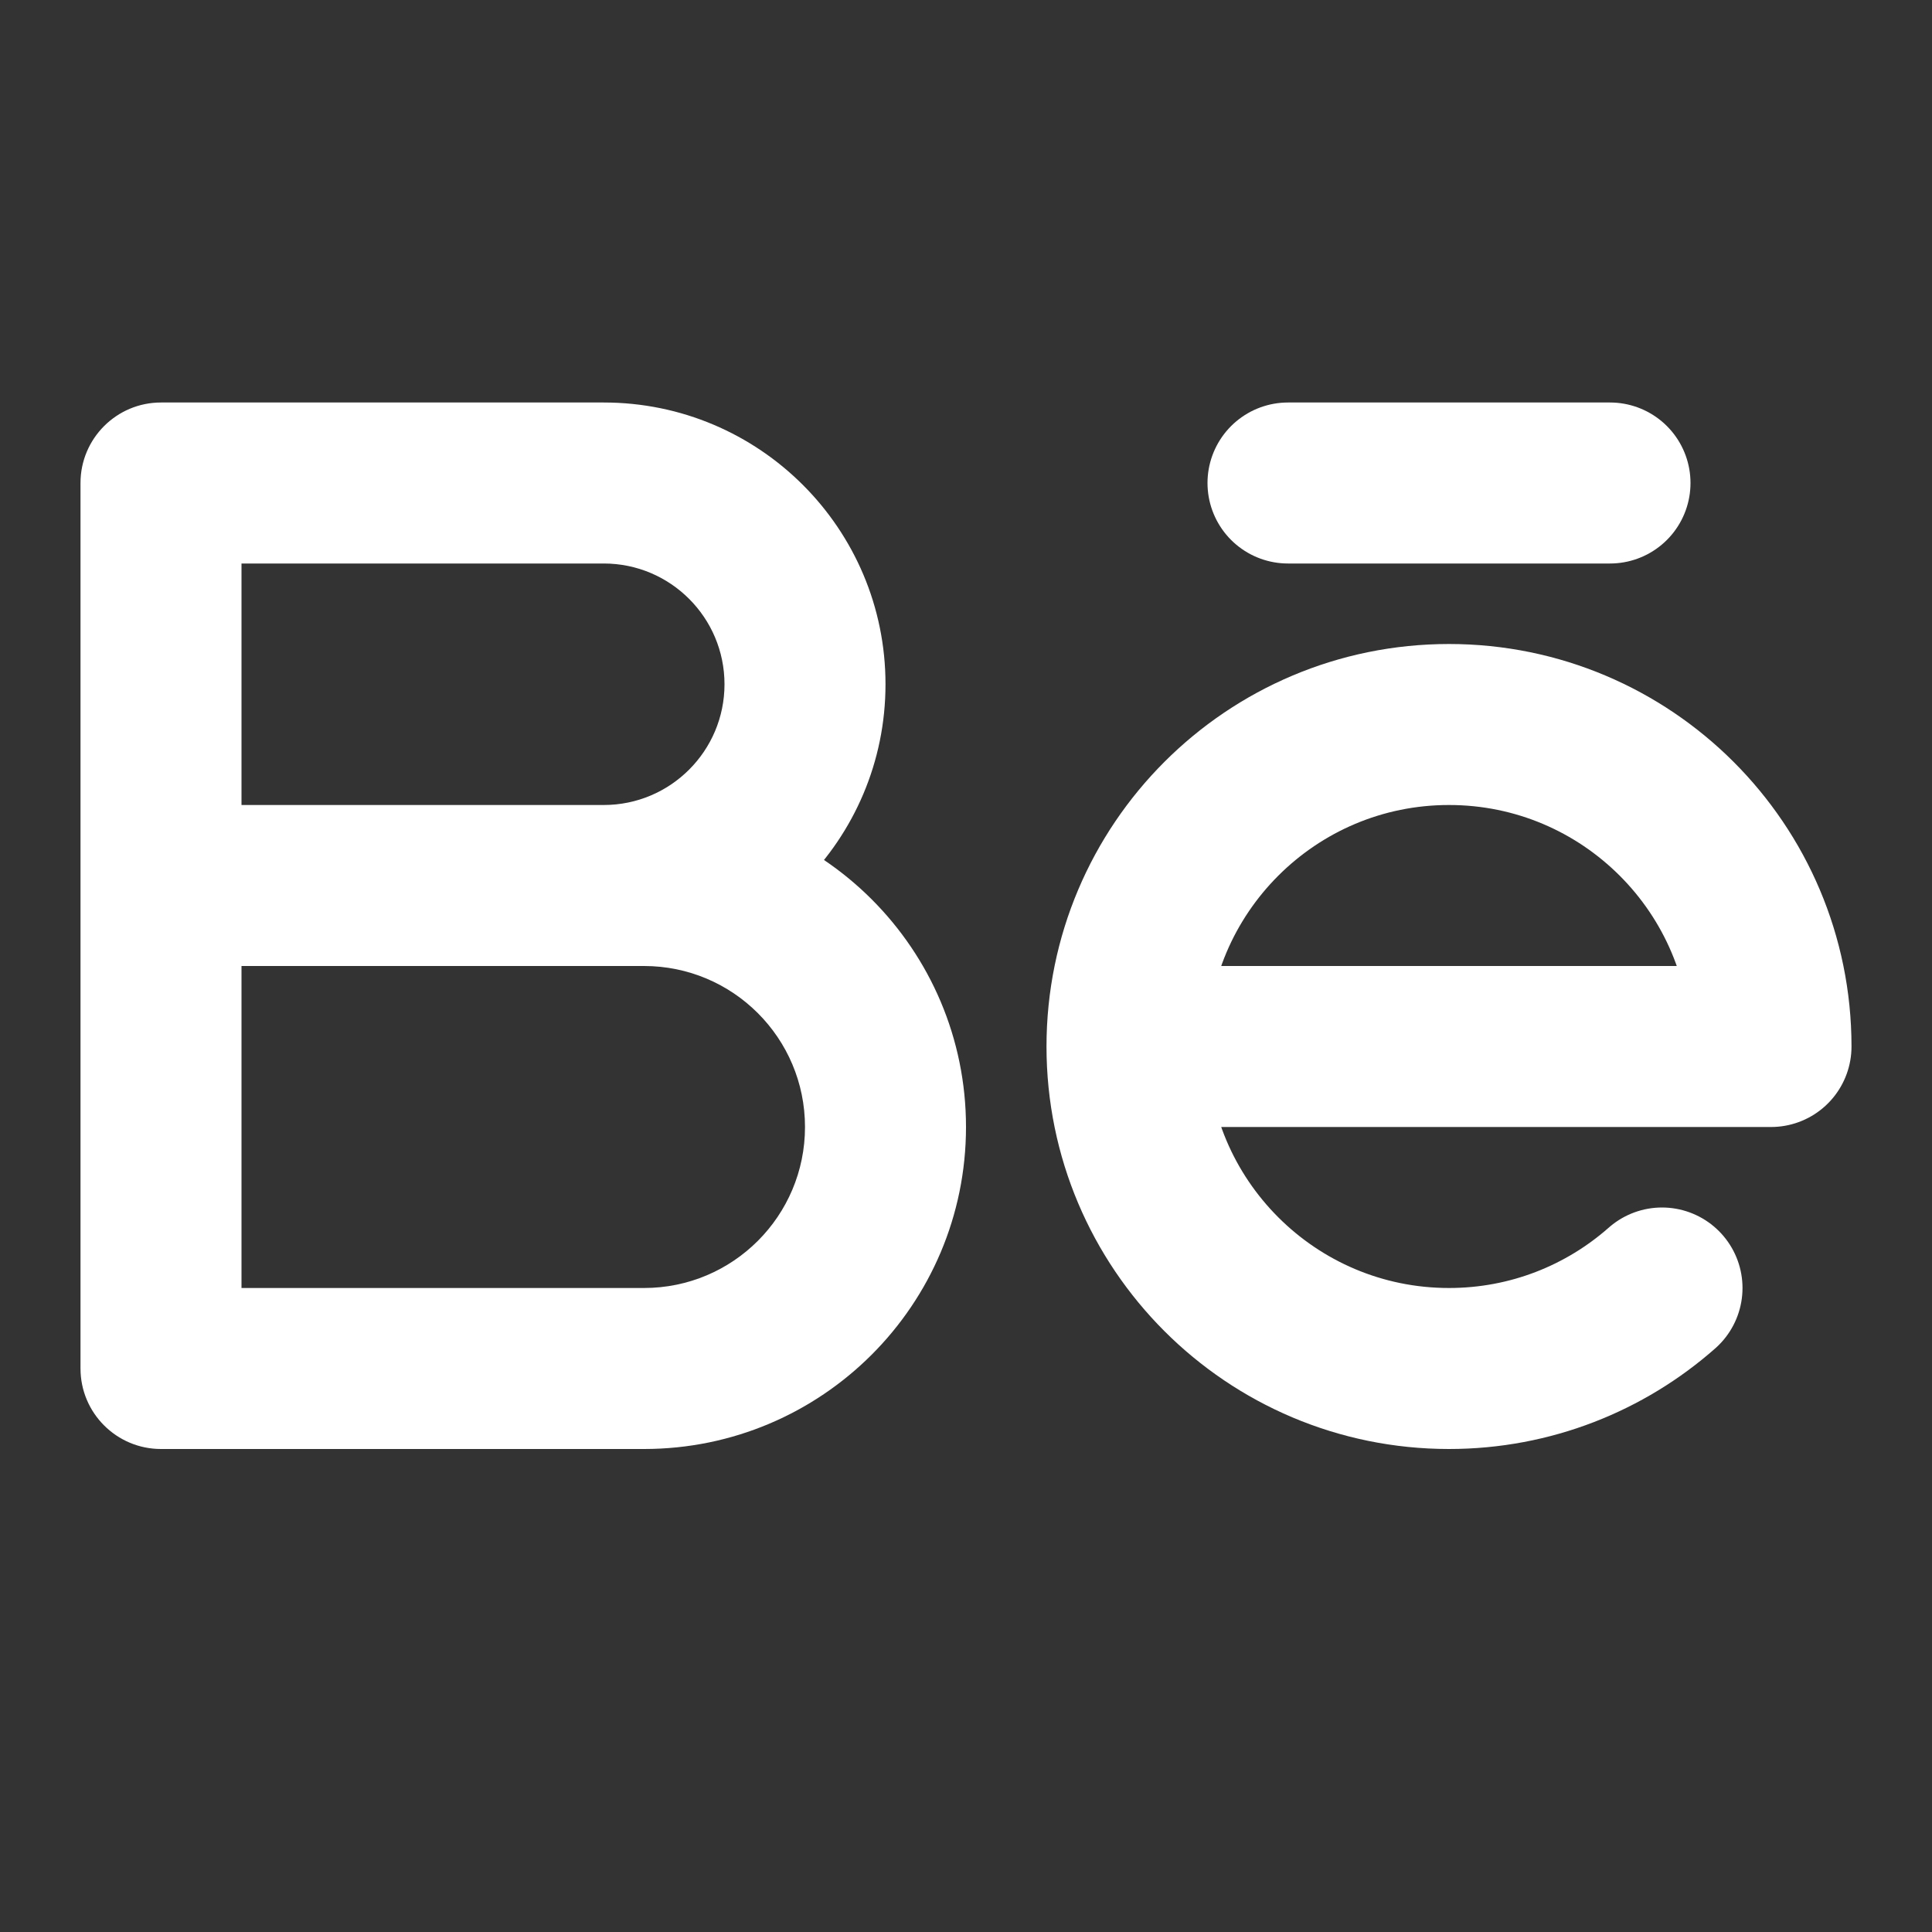 <svg width="24" height="24" viewBox="0 0 24 24" fill="none" xmlns="http://www.w3.org/2000/svg">
<rect x="0" y="0" width="24" height="24" fill="#333333" stroke="none"/>
<path d="M20 6L16 6" stroke="white" stroke-width="2" stroke-linecap="round" stroke-linejoin="round"/>
<path d="M2 17H1C1 17.552 1.448 18 2 18V17ZM2 10C1.448 10 1 10.448 1 11C1 11.552 1.448 12 2 12V10ZM2 6V5C1.448 5 1 5.448 1 6H2ZM9 8.5C9 9.328 8.328 10 7.5 10V12C9.433 12 11 10.433 11 8.5H9ZM7.5 7C8.328 7 9 7.672 9 8.5H11C11 6.567 9.433 5 7.5 5V7ZM10 14C10 15.105 9.105 16 8 16V18C10.209 18 12 16.209 12 14H10ZM8 12C9.105 12 10 12.895 10 14H12C12 11.791 10.209 10 8 10V12ZM8 16H2V18H8V16ZM8 10H2V12H8V10ZM7.5 5H2V7H7.5V5ZM3 17V6H1V17H3Z" fill="white"/>
<path d="M14 13C14 15.209 15.791 17 18 17C19.014 17 19.941 16.622 20.646 16M14 13C14 10.791 15.791 9 18 9C20.209 9 22 10.791 22 13H14Z" stroke="white" stroke-width="2" stroke-linecap="round" stroke-linejoin="round"/>
</svg>
